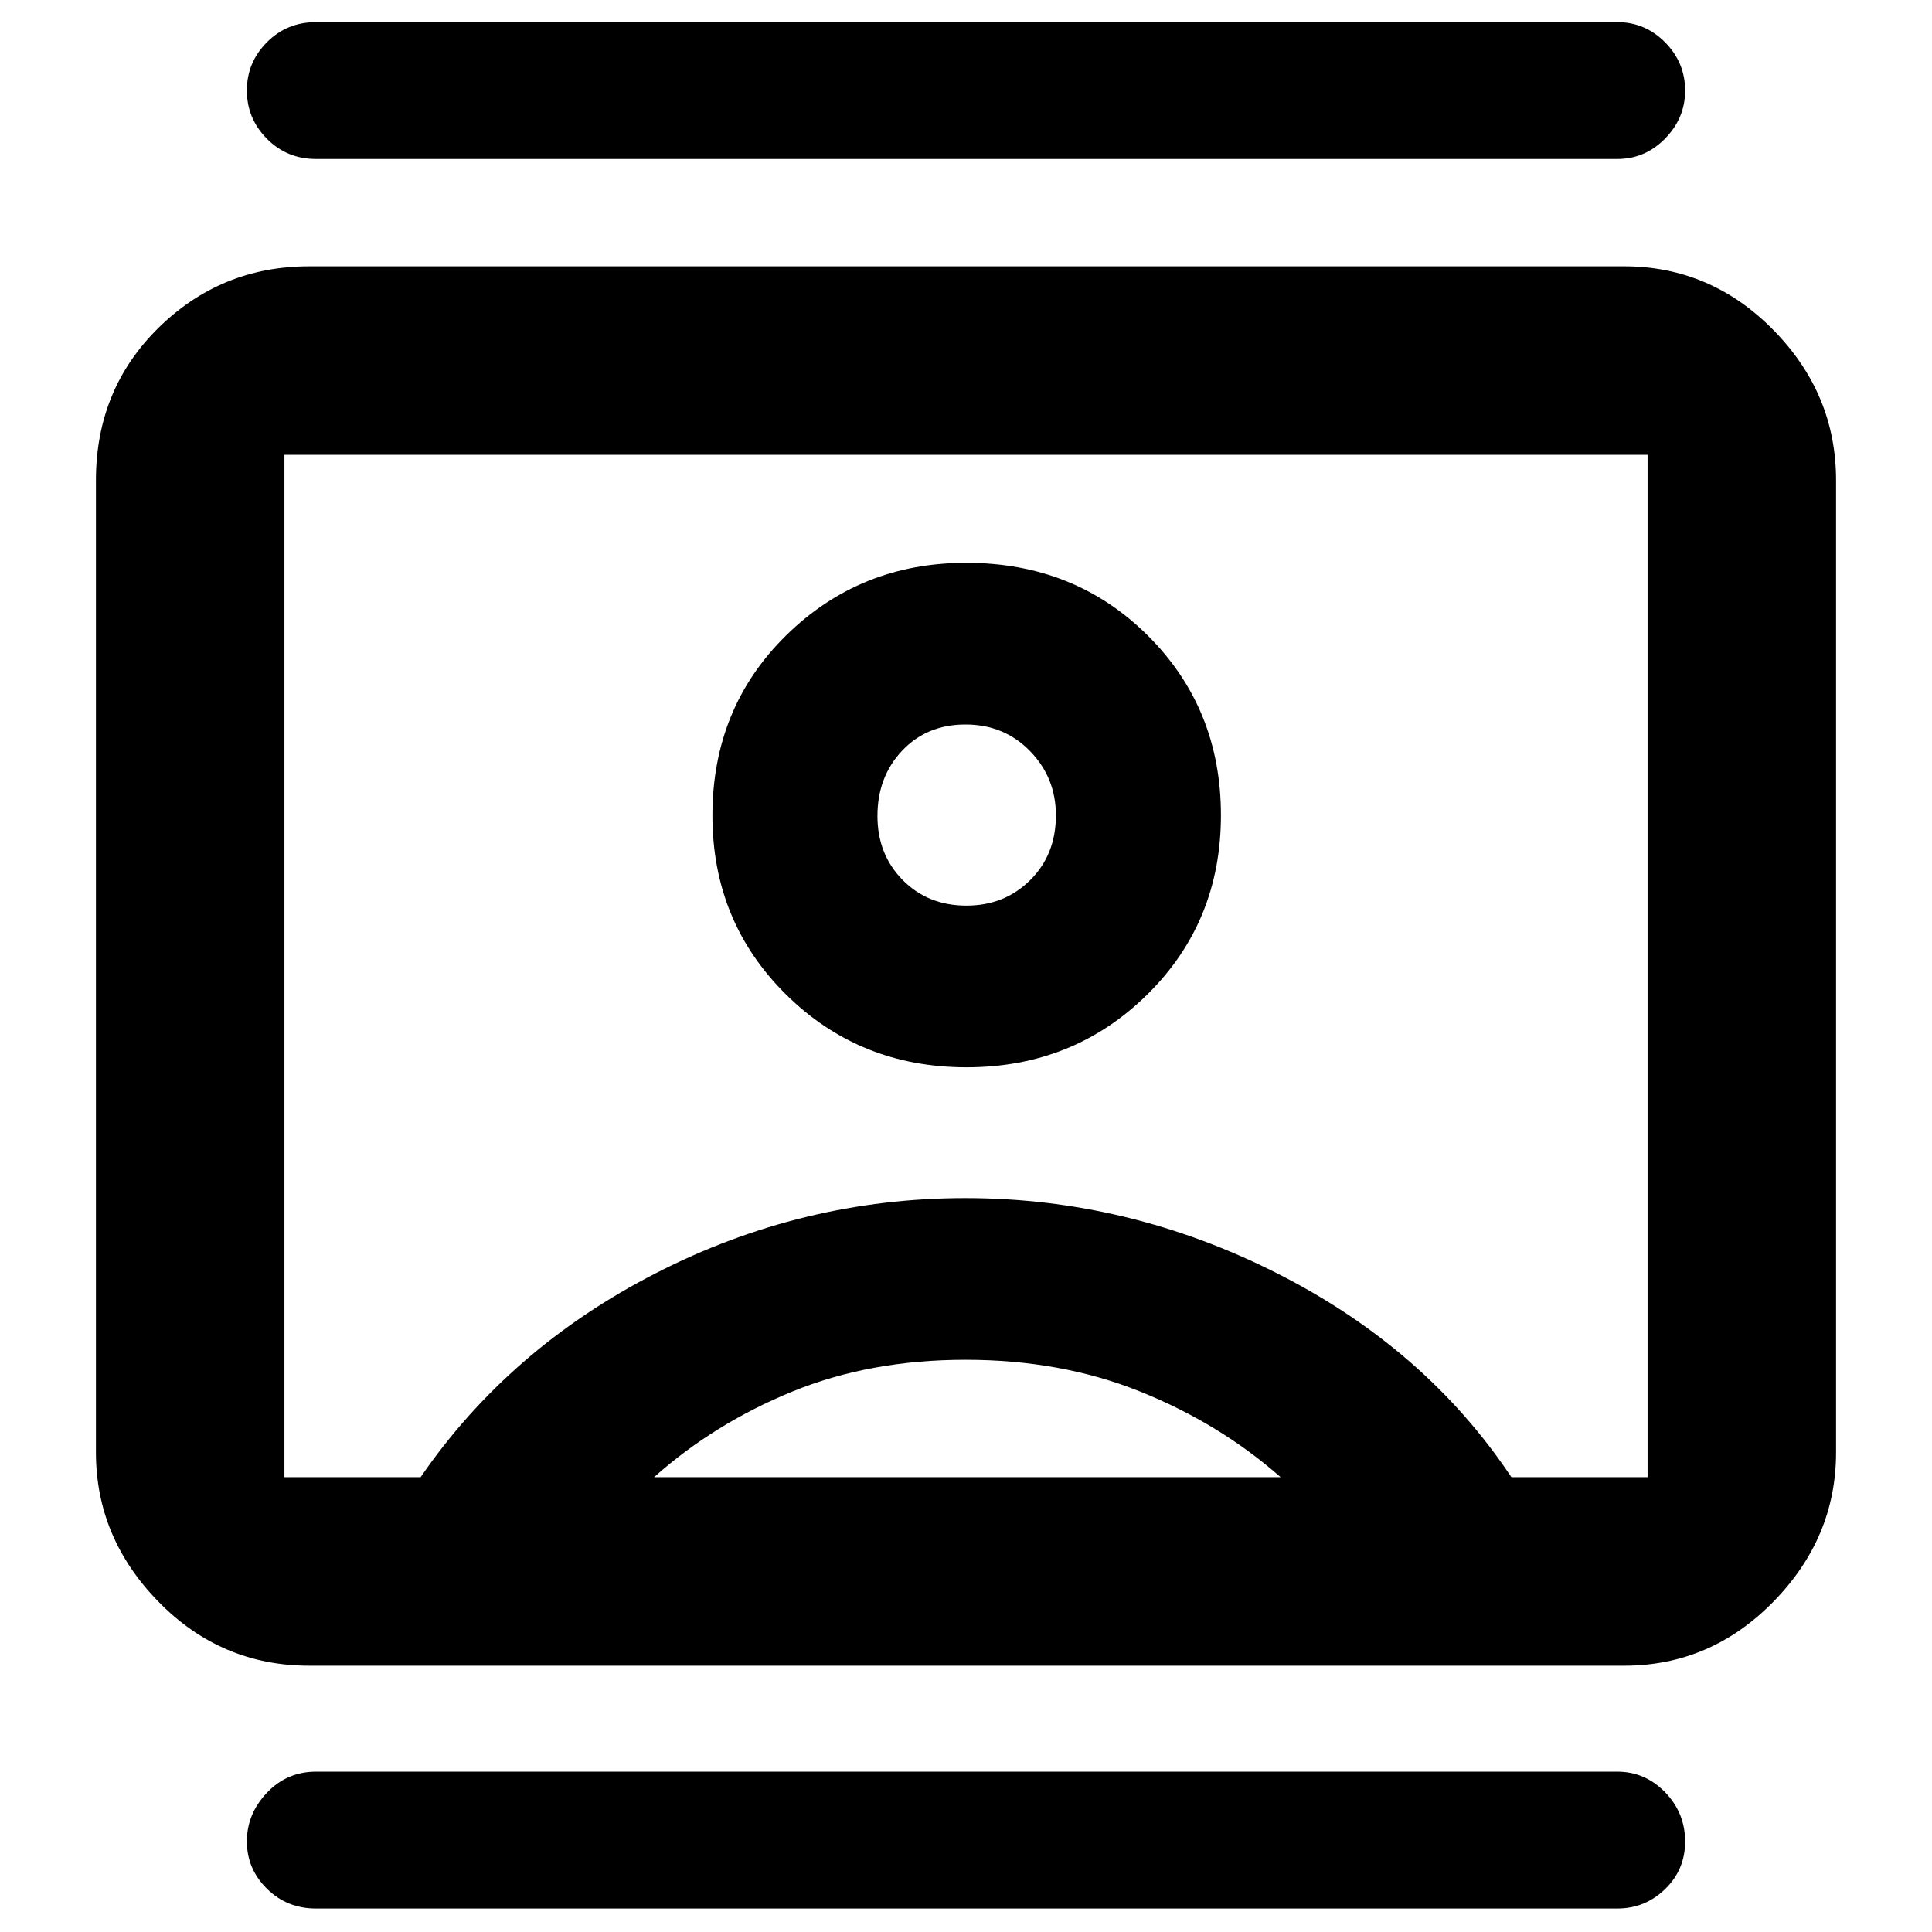 <svg xmlns="http://www.w3.org/2000/svg" height="40" viewBox="0 -960 960 960" width="40"><path d="M157-11.67q-14.43 0-24.38-9.85t-9.95-23.5q0-13.65 9.95-24.15 9.95-10.5 24.38-10.5h646.67q13.78 0 23.72 10.25t9.94 24.48q0 13.96-9.94 23.61-9.94 9.66-23.72 9.66H157ZM157-881q-14.43 0-24.38-10.05t-9.95-24q0-13.95 9.95-23.95T157-949h646.67q13.78 0 23.72 10.05 9.94 10.04 9.94 23.98 0 13.65-9.94 23.81Q817.45-881 803.67-881H157Zm323.25 451.33q53.08 0 89.75-36.09 36.67-36.08 36.67-89.16t-36.31-89.25q-36.31-36.16-90.28-36.16-52.75 0-89.41 36.02Q354-608.3 354-554.75q0 52.75 36.59 88.92 36.59 36.16 89.66 36.16ZM153.67-132.33q-43.83 0-74.92-31.79-31.08-31.79-31.08-74.21v-483q0-45.19 31.08-75.76 31.09-30.58 74.92-30.58H807q43.03 0 74.18 31.65 31.15 31.65 31.15 74.69v483q0 42.42-31.15 74.21-31.15 31.79-74.18 31.79H153.67ZM209-226q44-64 116.83-101.33 72.84-37.34 153.84-37.34t154.83 37.34Q708.33-290 751-226h67.67v-508H141.33v508H209Zm116 0h311.33q-30.33-26.67-69.69-42.5-39.36-15.83-86.85-15.83-47.49 0-86.18 15.83Q354.92-252.67 325-226Zm155.25-284q-19.18 0-31.72-12.73Q436-535.45 436-554.53q0-19.5 12.29-32.48Q460.58-600 479.75-600q19.18 0 32.05 13.2 12.87 13.2 12.87 31.96 0 19.48-12.77 32.16Q499.12-510 480.25-510Zm-.25 30Z"/></svg>